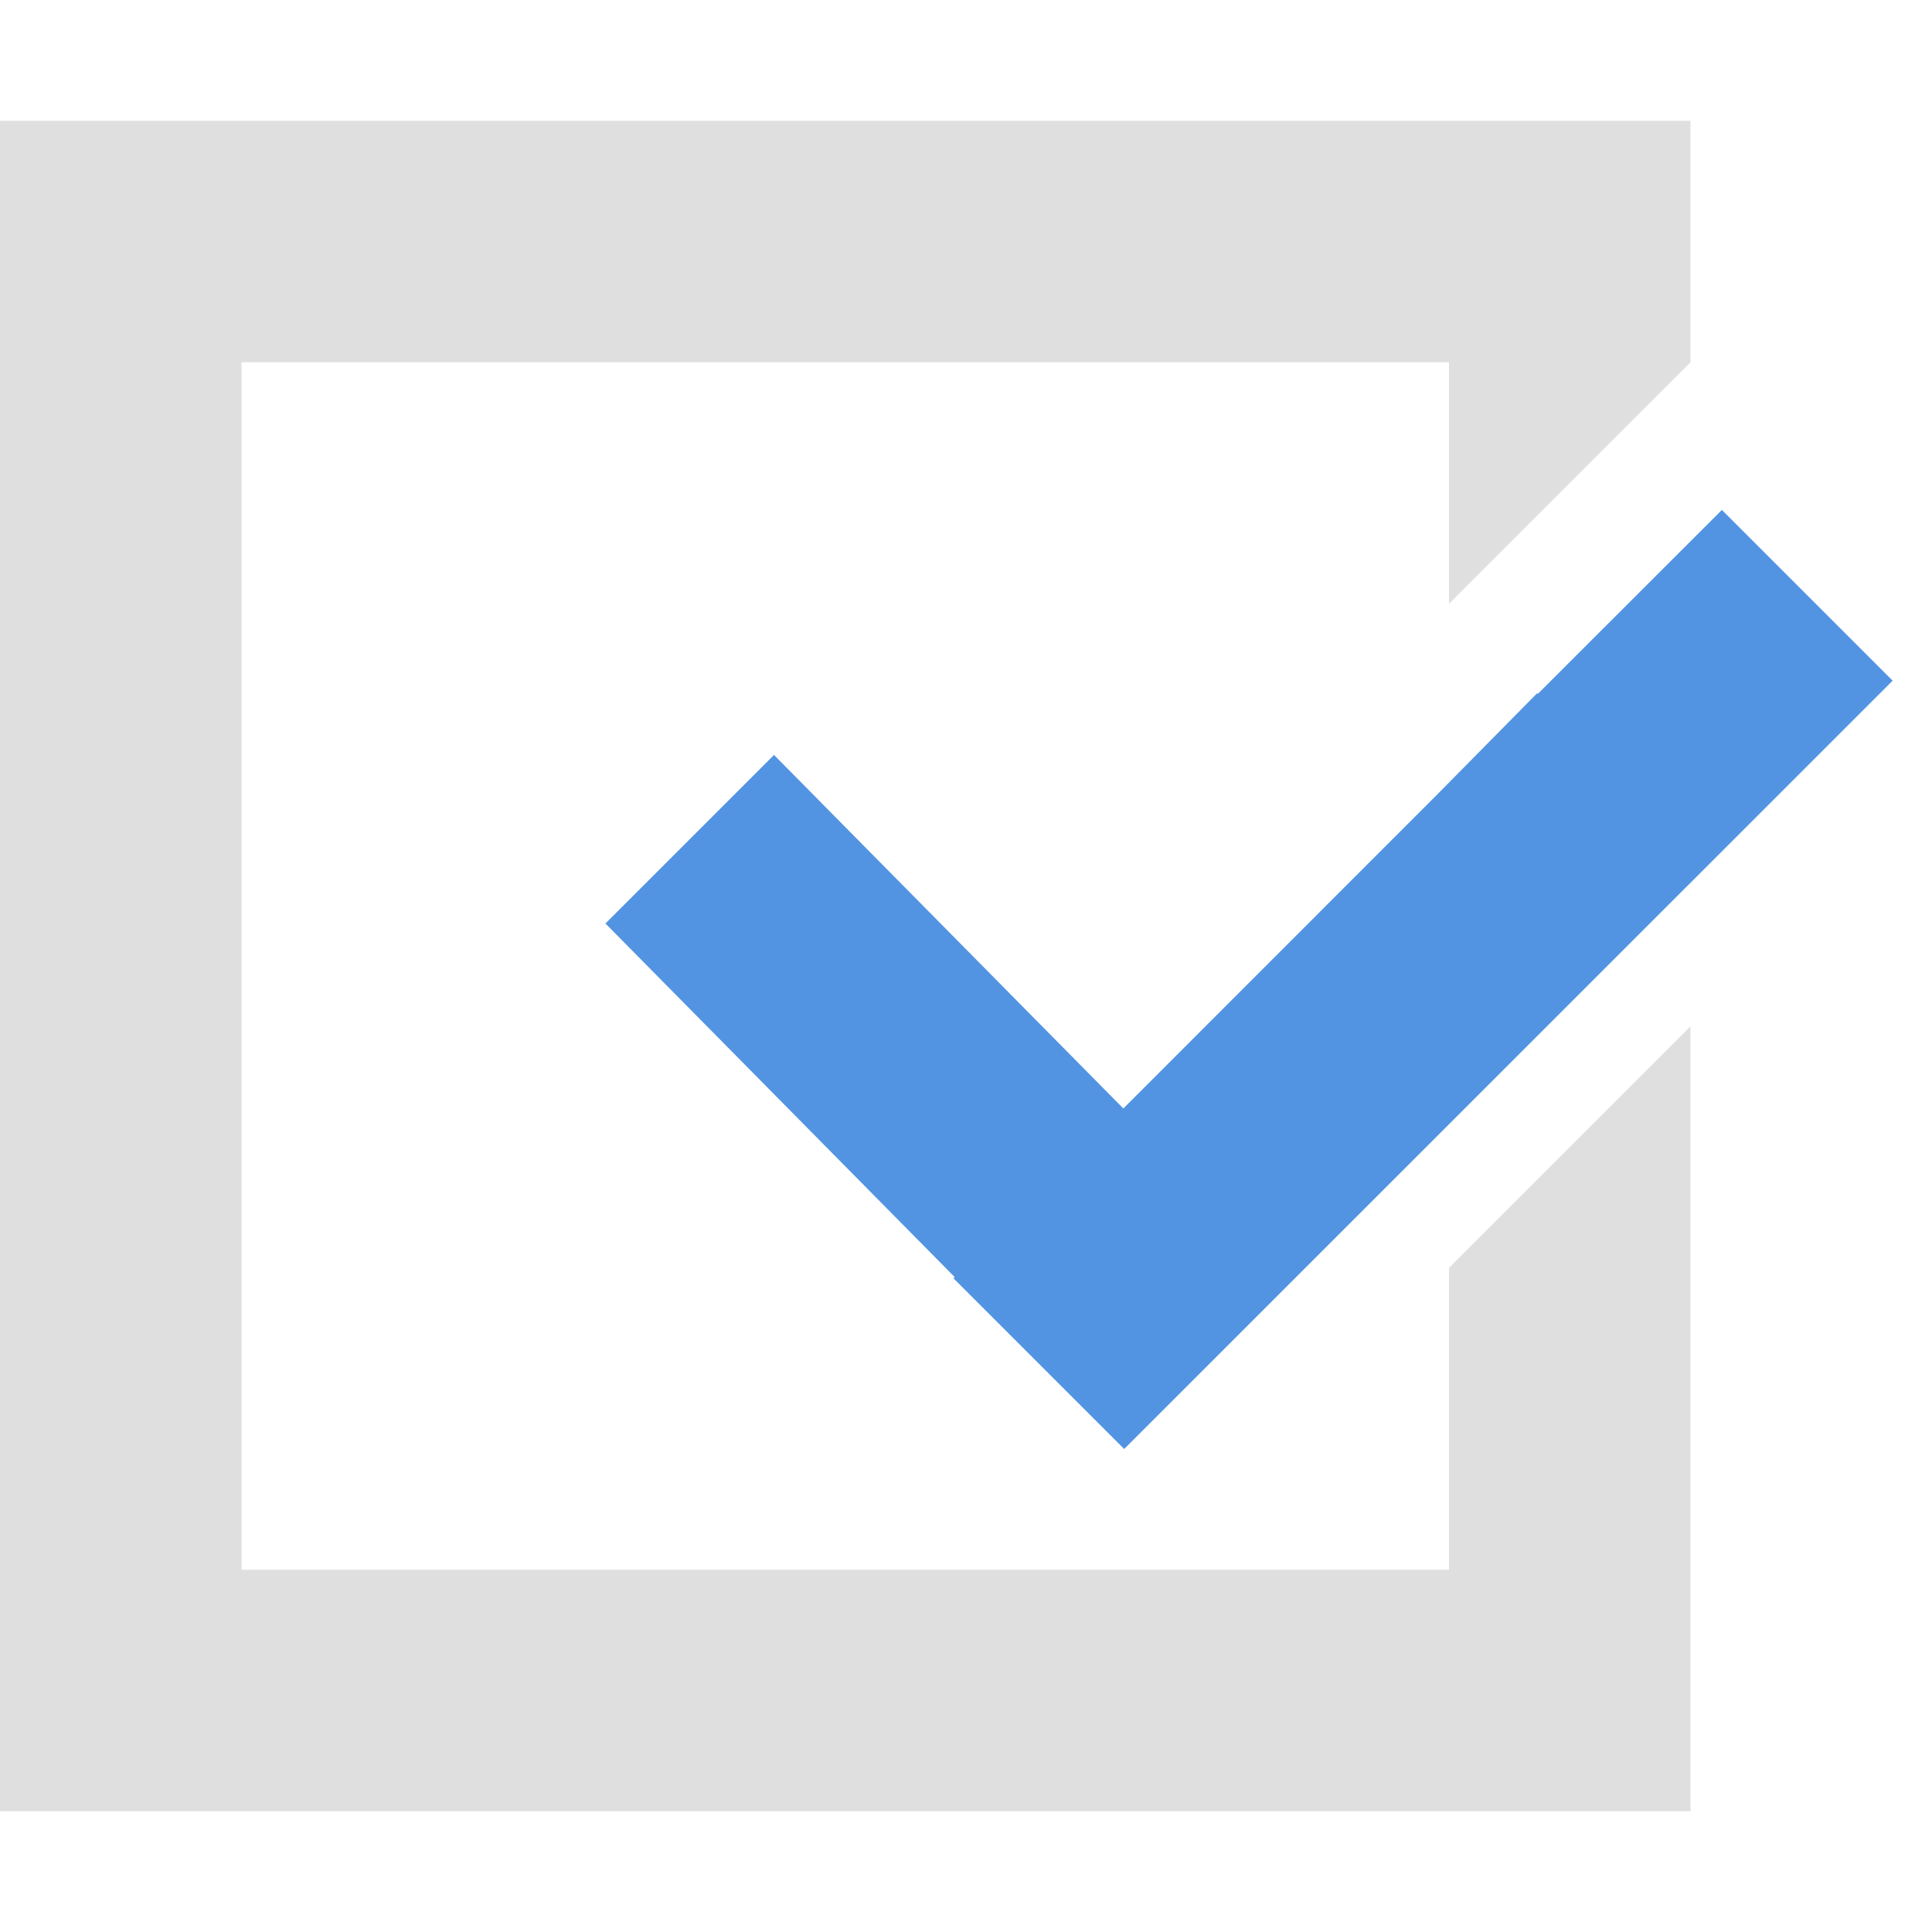 <svg xmlns="http://www.w3.org/2000/svg" width="16" height="16"><path d="M0 1v14h14V8.5l-2 2V13H2V3h10v2l2-2V1z" fill="currentColor" color="#dfdfdf"/><path d="M14.26 4.223l-1.524 1.523-.007-.004-.819.83L9.303 9.18 6.41 6.252 5.014 7.648l2.892 2.928-.01.01L9.31 12l6.364-6.363z" fill="currentColor" color="#5294e2"/></svg>